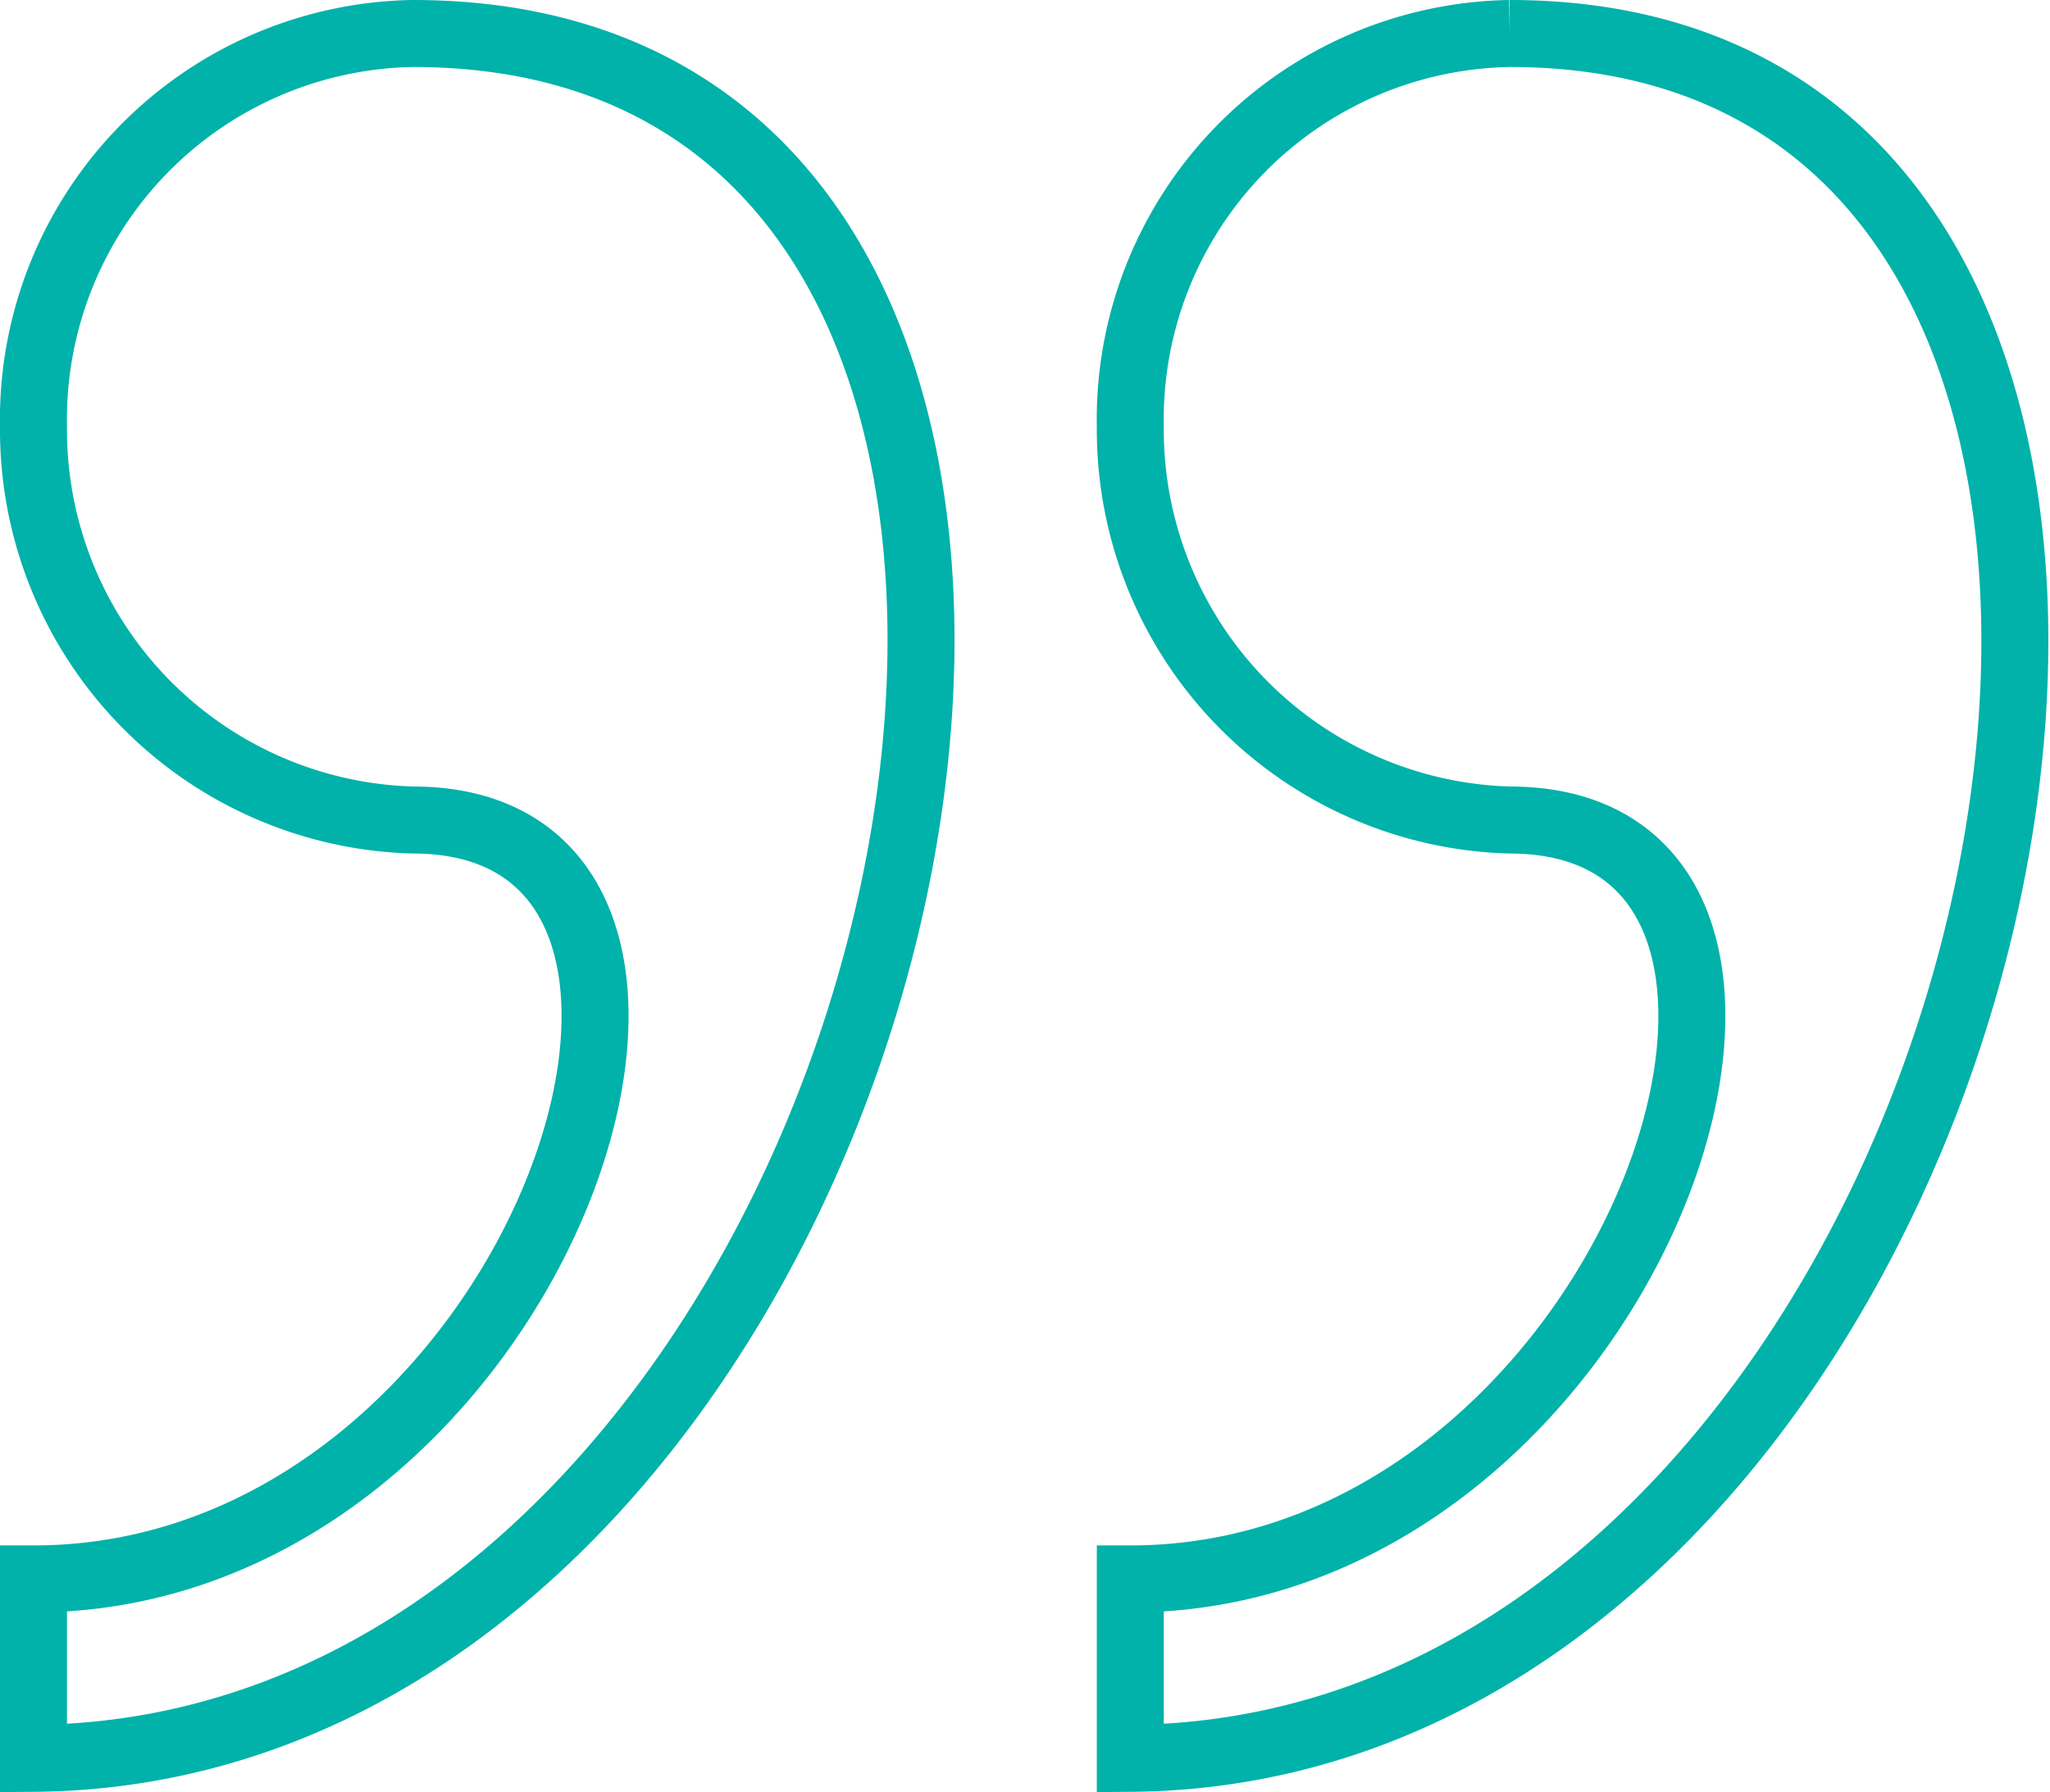 <svg xmlns="http://www.w3.org/2000/svg" width="61.204" height="53.494" viewBox="0 0 61.204 53.494"> <g id="Group_193" data-name="Group 193" transform="translate(1 1)"> <path id="Path_177" data-name="Path 177" d="M604.827,1197.5a11.52,11.52,0,0,0-11.327,11.739,11.653,11.653,0,0,0,11.327,11.739c11.327,0,3.707,22.654-11.327,22.654v5.355C620.479,1248.78,631.188,1197.5,604.827,1197.5Zm32.746,0a11.52,11.52,0,0,0-11.327,11.739,11.653,11.653,0,0,0,11.327,11.739c11.327,0,3.707,22.654-11.327,22.654v5.355C653.225,1248.78,663.728,1197.5,637.573,1197.5Z" transform="translate(-593.5 -1197.5)" fill="none" stroke="#00b2a9" stroke-width="2"/> </g> </svg>